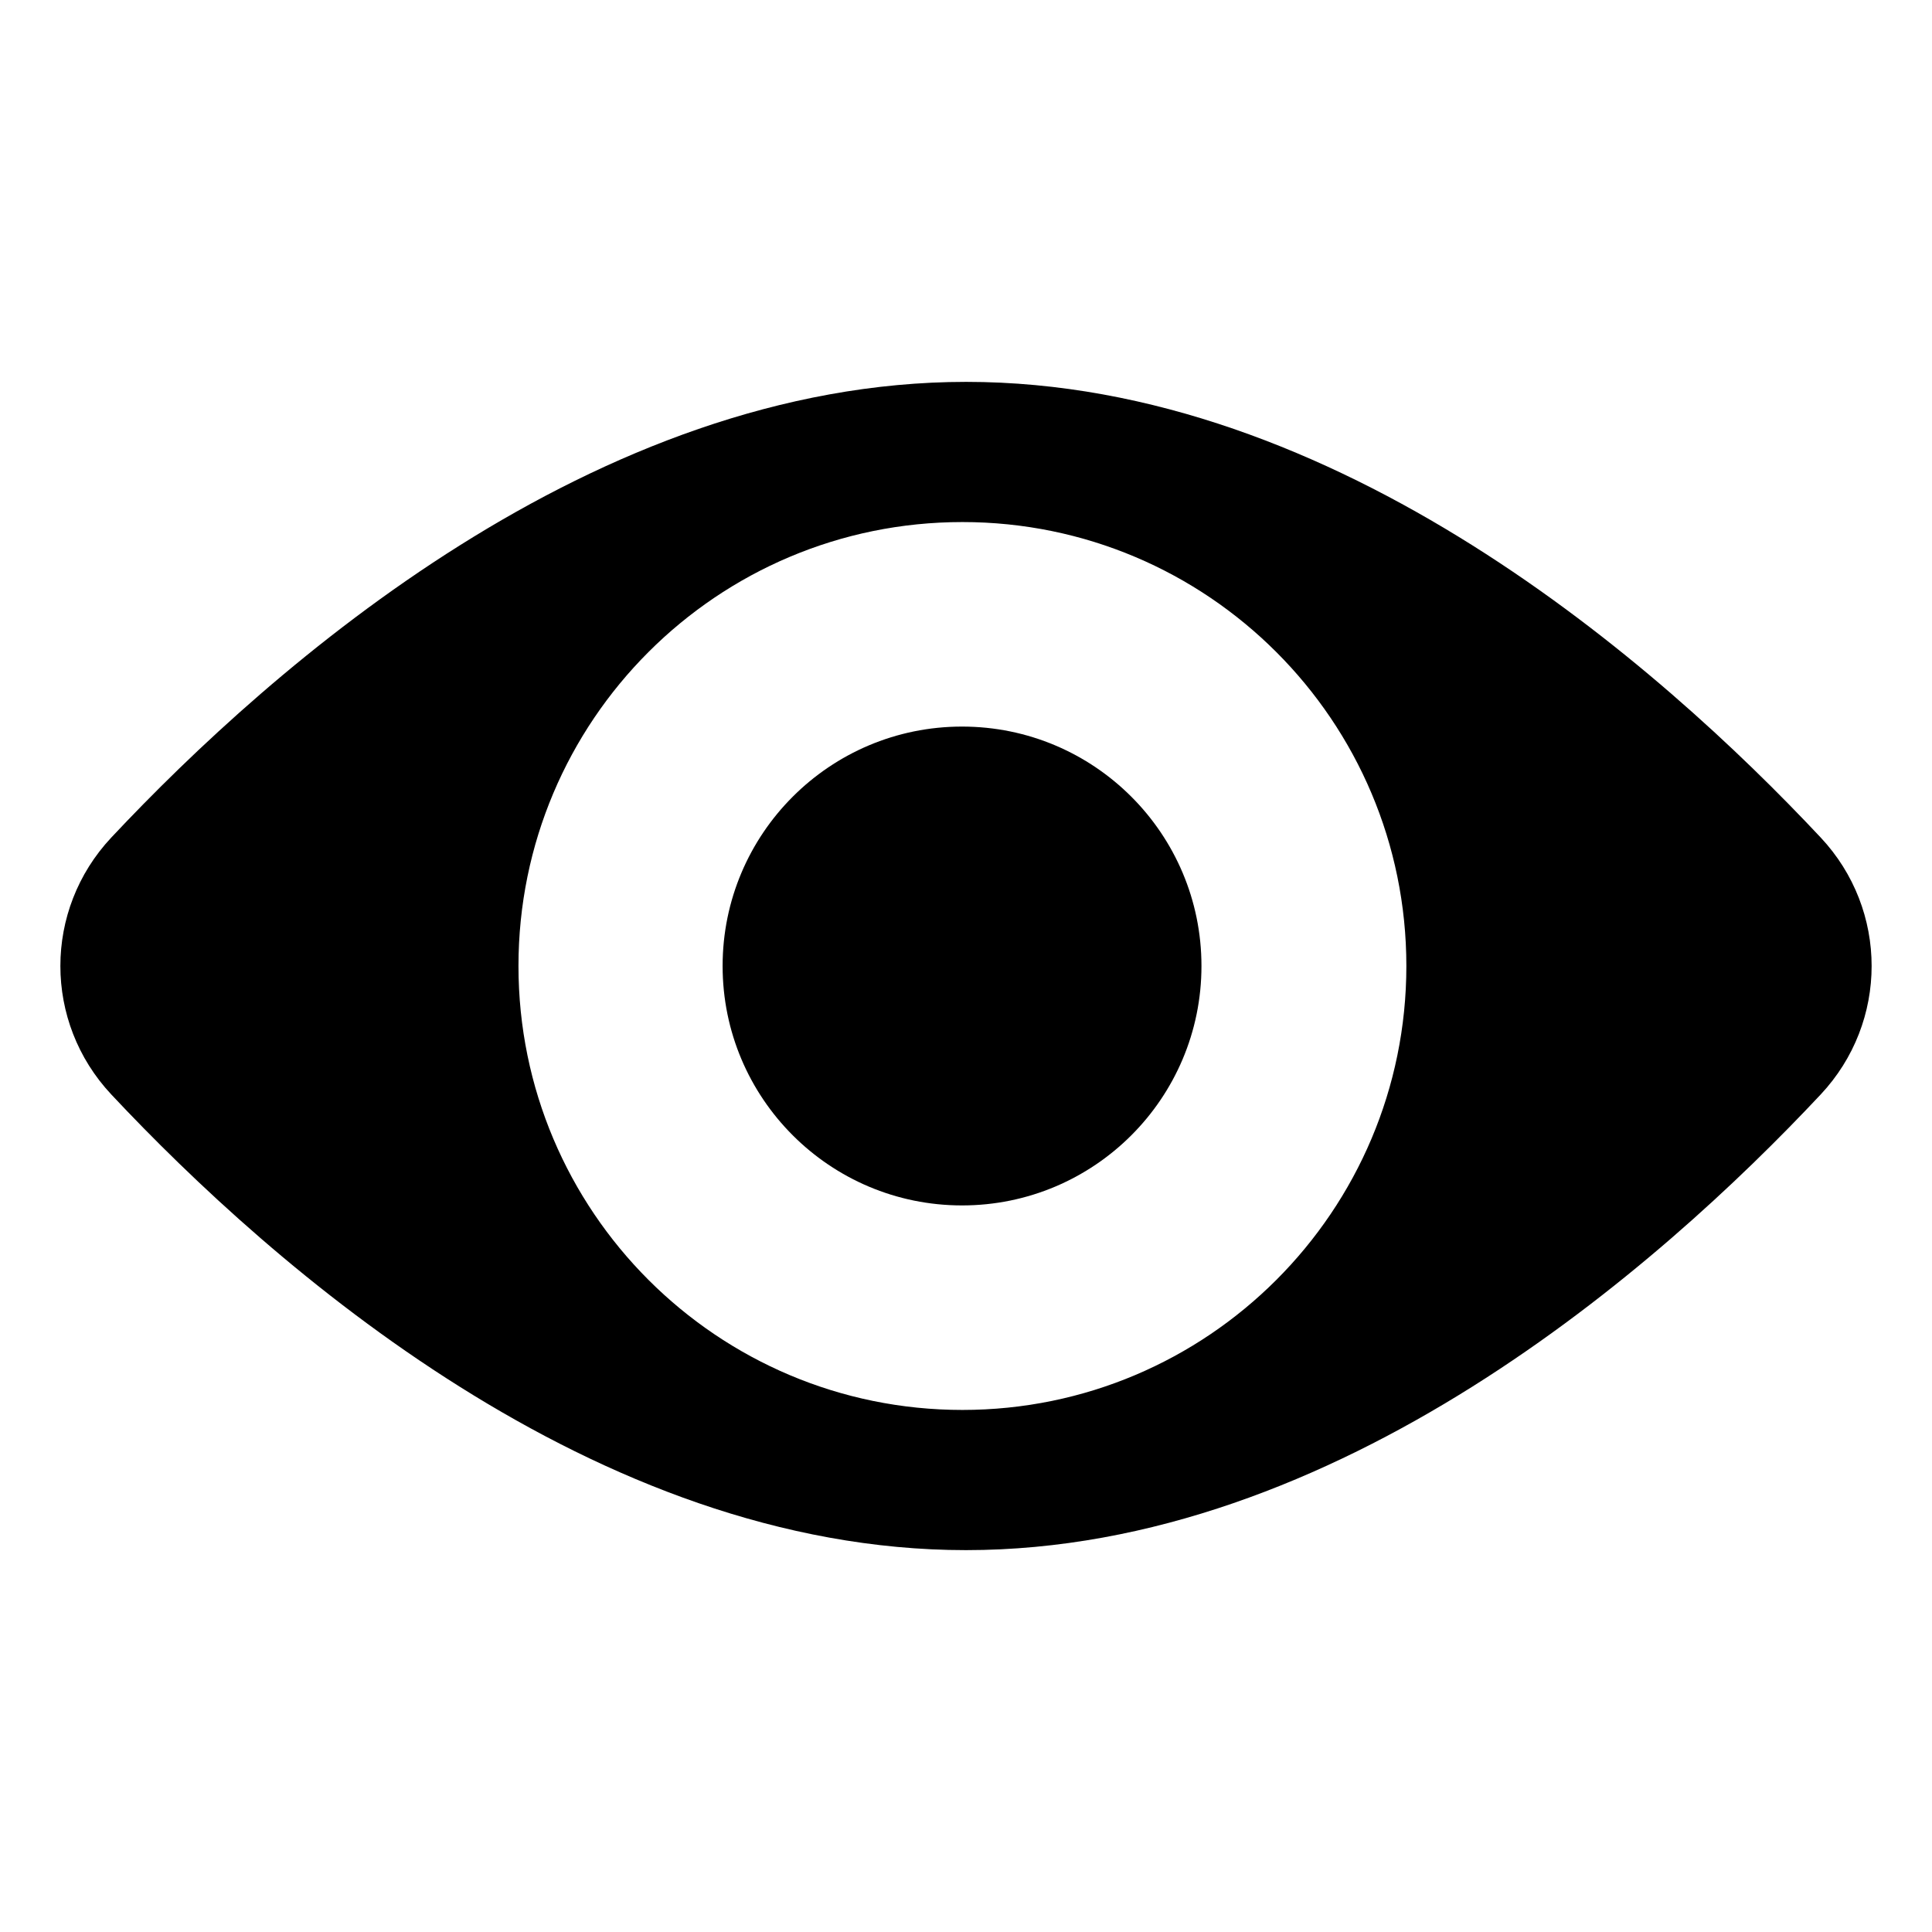 <?xml version="1.0" encoding="utf-8"?>
<!-- Generator: Adobe Illustrator 22.0.0, SVG Export Plug-In . SVG Version: 6.00 Build 0)  -->
<svg version="1.1" id="Layer_1" xmlns="http://www.w3.org/2000/svg" xmlns:xlink="http://www.w3.org/1999/xlink" x="0px" y="0px"
	 viewBox="0 0 1024 1024" style="enable-background:new 0 0 1024 1024;" xml:space="preserve">
<g>
	<g>
		<circle cx="509.9" cy="512" r="126.9"/>
	</g>
	<path d="M965,443.9c-85.4-91.1-256.1-241.5-452.9-241.5c-196.8,0-367.6,150.4-453.1,241.5c-36,38.4-36,97.8,0,136.2
		c85.5,91.2,256.2,241.5,453,241.5c196.8,0,367.6-150.4,453-241.5C1001,541.7,1001,482.3,965,443.9z M510.1,747.3
		c-129.9,0-235.3-105.3-235.3-235.3s105.3-235.3,235.3-235.3S745.4,382.1,745.4,512S640.1,747.3,510.1,747.3z"/>
</g>
</svg>
